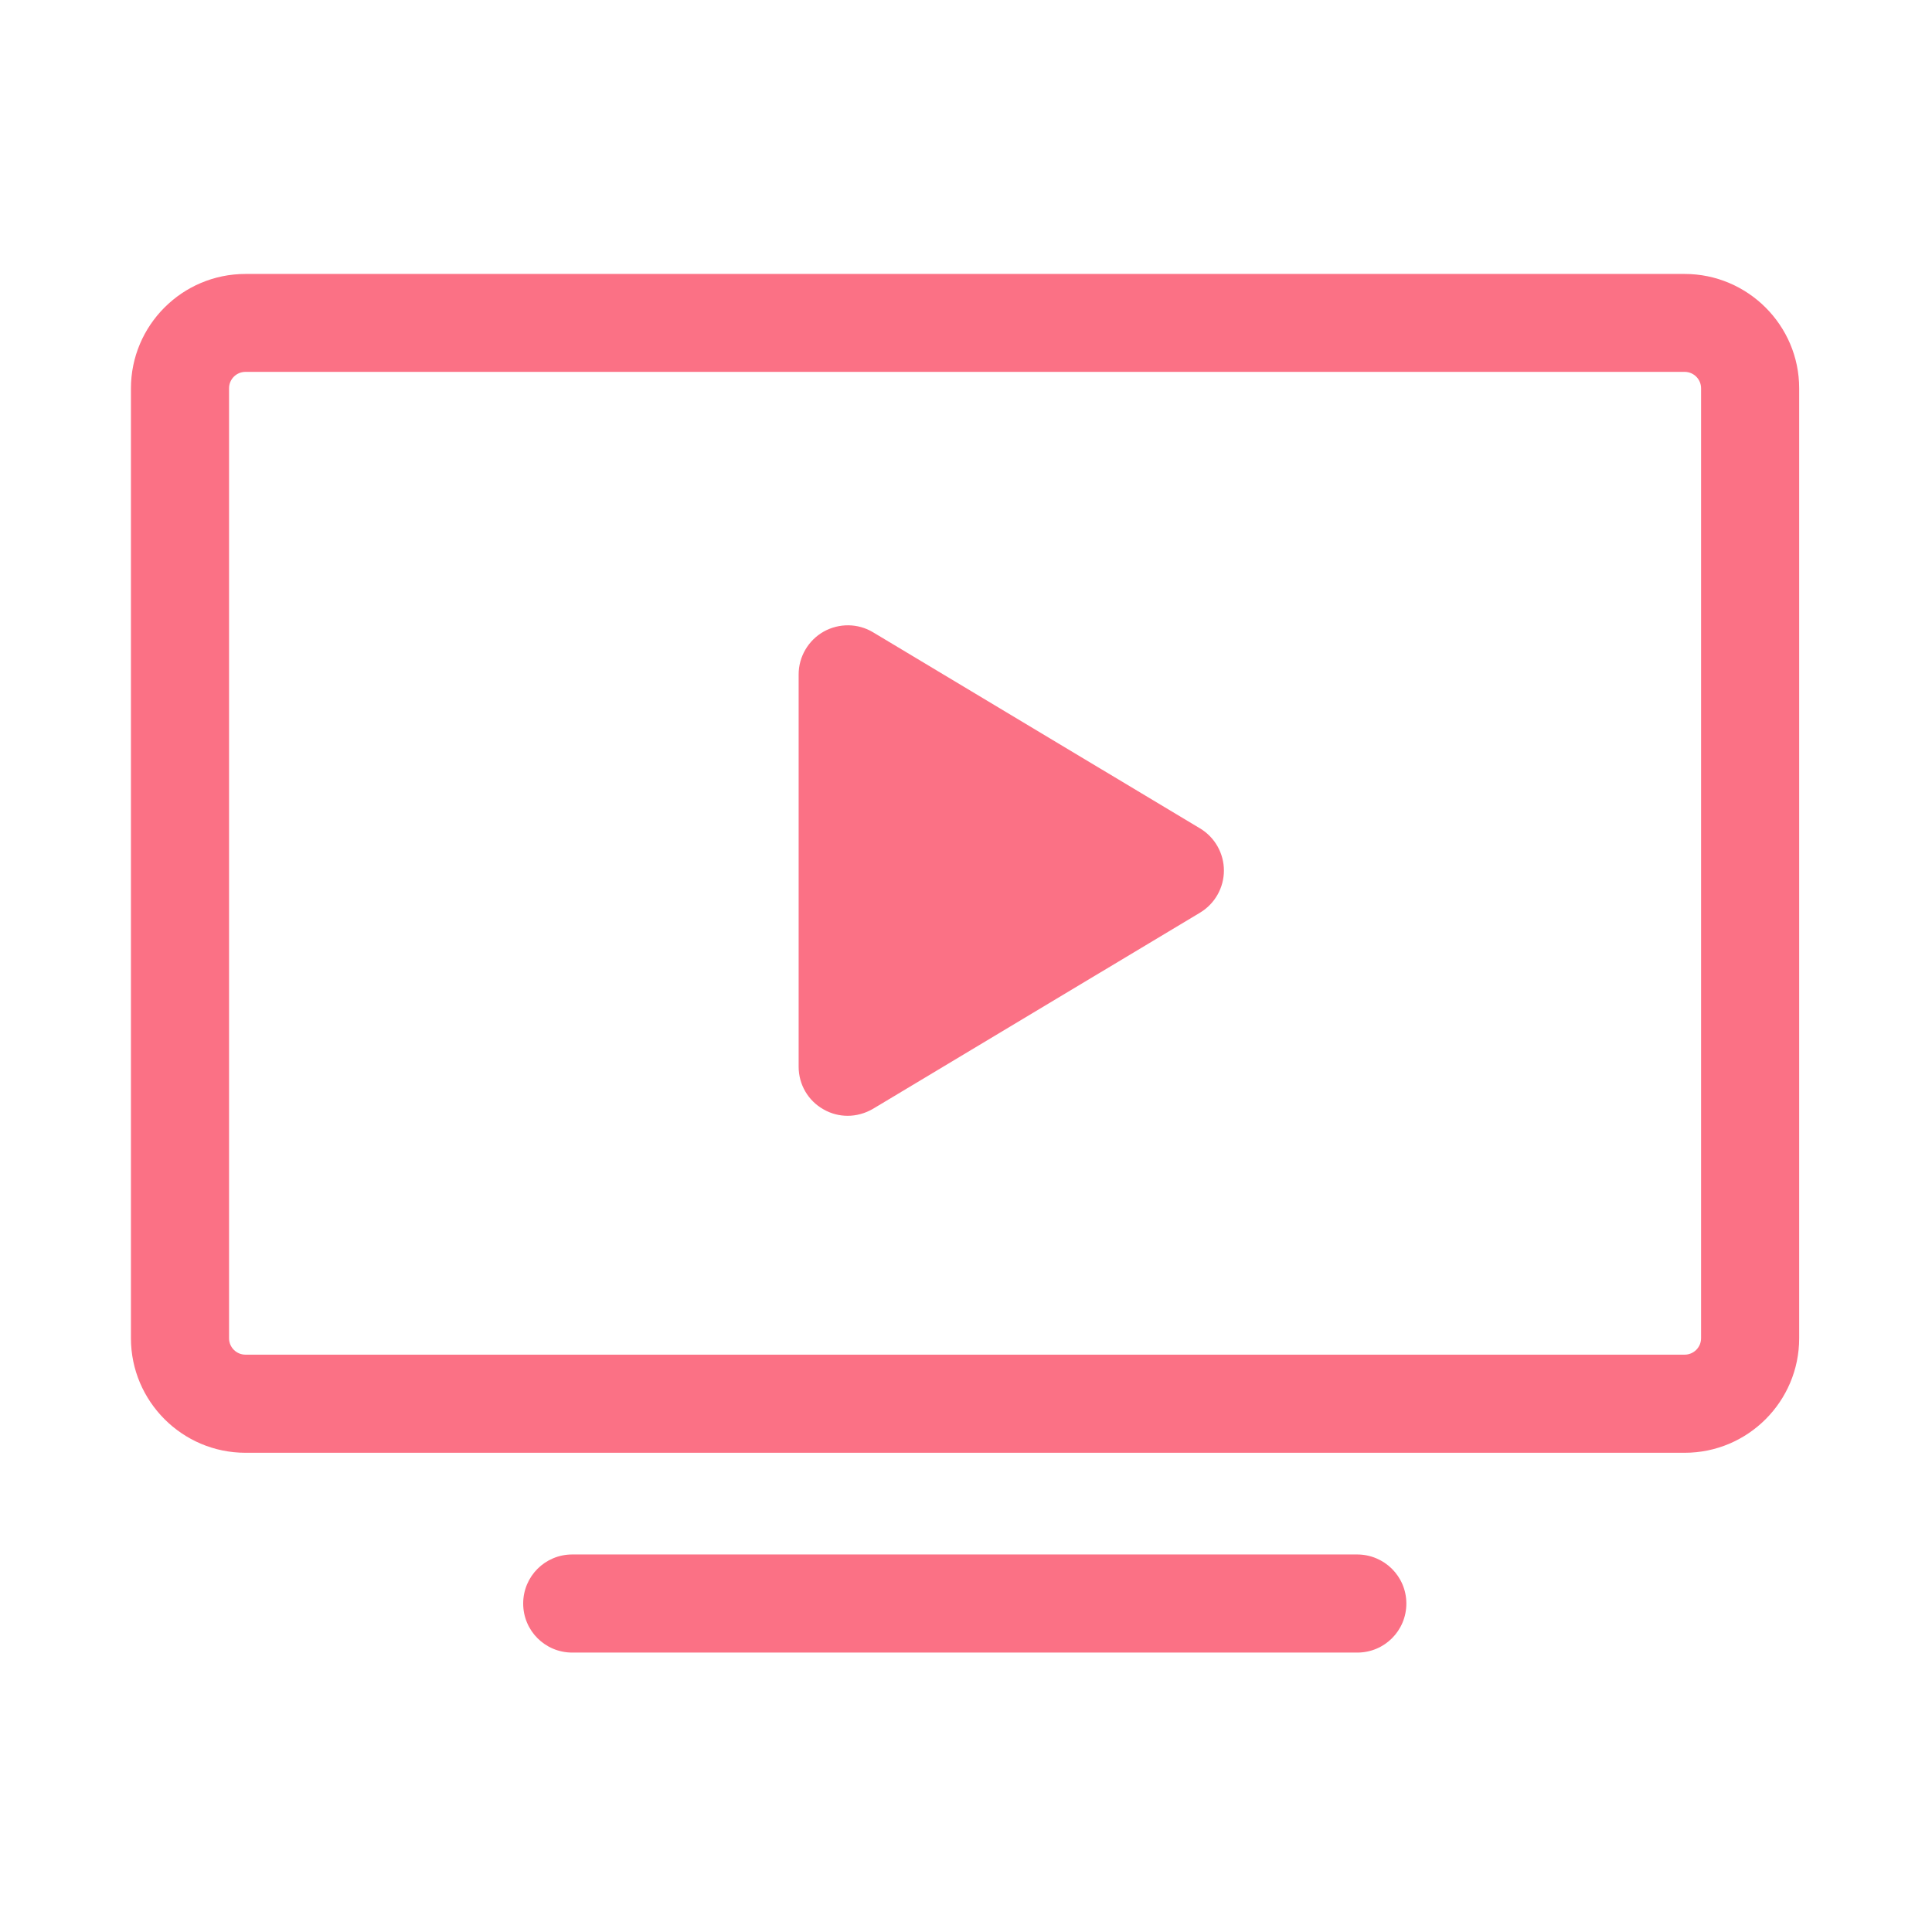 <?xml version="1.0" encoding="utf-8"?>
<!-- Uploaded to: SVG Repo, www.svgrepo.com, Generator: SVG Repo Mixer Tools -->
<svg width="800px" height="800px" viewBox="0 0 1024 1024" class="icon"  version="1.1" xmlns="http://www.w3.org/2000/svg"><path d="M892.9 145.2H130.1c-33.5 0-60.7 27.2-60.7 60.7v503.4c0 33.4 27.2 60.7 60.7 60.7h762.8c33.5 0 60.7-27.2 60.7-60.7V205.8c0-33.4-27.3-60.6-60.7-60.6z m8.7 564.1c0 4.8-3.9 8.7-8.7 8.7H130.1c-4.8 0-8.7-3.9-8.7-8.7V205.8c0-4.8 3.9-8.7 8.7-8.7h762.8c4.8 0 8.7 3.9 8.7 8.7v503.5zM719.3 823.9h-416c-14.4 0-26 11.6-26 26s11.6 26 26 26h416.1c14.4 0 26-11.6 26-26s-11.7-26-26.1-26z m-83.2-384.8l-173.4-104c-8-4.8-18-4.9-26.2-0.3-8.1 4.6-13.2 13.3-13.2 22.6v208c0 9.4 5 18 13.2 22.6 4 2.3 8.4 3.4 12.8 3.4 4.6 0 9.3-1.3 13.4-3.7l173.4-104c7.8-4.7 12.6-13.2 12.6-22.3 0-9.1-4.8-17.6-12.6-22.3z" fill="#fb7185" /></svg>